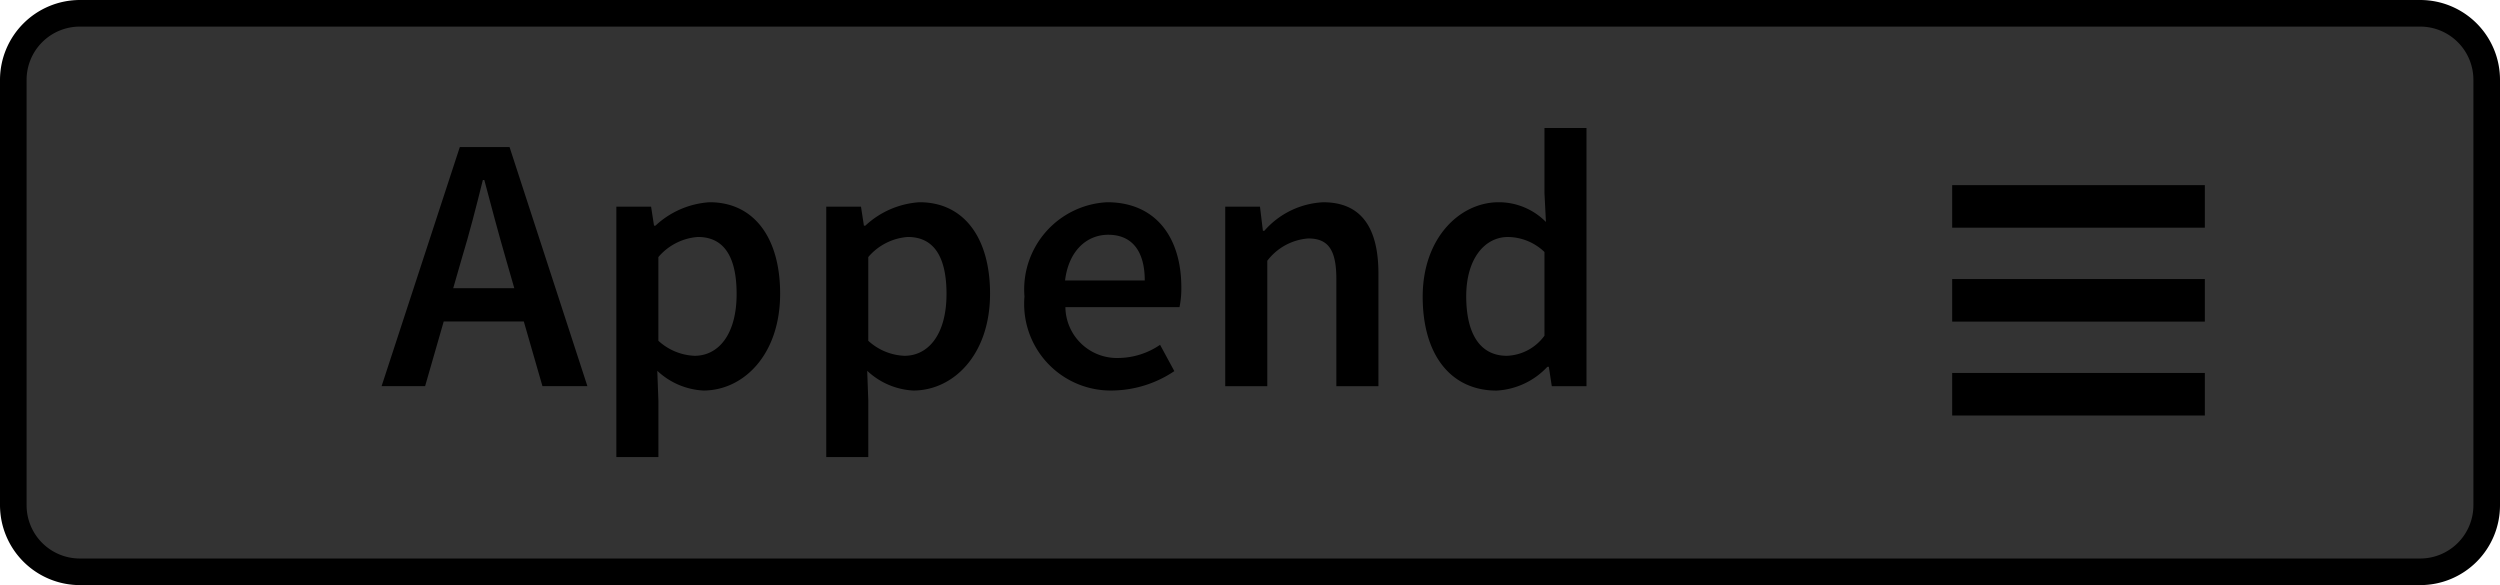 <svg xmlns="http://www.w3.org/2000/svg" width="94" height="22" viewBox="0 0 94 22"><title>Append_Disabled</title><rect x="0.5" y="0.5" width="93" height="21" rx="2.5" ry="2.5" fill="#333"/><path d="M91,1a2.002,2.002,0,0,1,2,2V19a2.002,2.002,0,0,1-2,2H3a2.002,2.002,0,0,1-2-2V3A2.002,2.002,0,0,1,3,1H91m0-1H3A3.009,3.009,0,0,0,0,3V19a3.009,3.009,0,0,0,3,3H91a3,3,0,0,0,3-3V3a3,3,0,0,0-3-3Z"/><line x1="82.902" y1="11.292" x2="73.402" y2="11.292" stroke="#000" stroke-miterlimit="10" stroke-width="1.6"/><line x1="82.902" y1="7.761" x2="73.402" y2="7.761" stroke="#000" stroke-miterlimit="10" stroke-width="1.6"/><line x1="82.902" y1="14.823" x2="73.402" y2="14.823" stroke="#000" stroke-miterlimit="10" stroke-width="1.6"/><path d="M19.695,12.086h-3.011l-.7,2.433H14.348L17.289,5.529h1.87l2.927,8.99H20.396Zm-.358-1.251-.316-1.099c-.275-.949-.55-1.98-.811-2.969h-.055c-.248,1.003-.509,2.021-.798,2.969l-.316,1.099Z"/><path d="M24.756,15.069v2.117H23.175V7.77h1.306l.11.714h.055A3.292,3.292,0,0,1,26.68,7.604c1.678,0,2.653,1.347,2.653,3.436,0,2.31-1.388,3.644-2.886,3.644a2.733,2.733,0,0,1-1.733-.742Zm1.361-1.691c.894,0,1.58-.797,1.58-2.324,0-1.347-.439-2.144-1.457-2.144a2.153,2.153,0,0,0-1.485.756v3.147A2.136,2.136,0,0,0,26.117,13.378Z"/><path d="M32.648,15.069v2.117H31.067V7.77h1.306l.11.714h.055a3.292,3.292,0,0,1,2.035-.88c1.678,0,2.653,1.347,2.653,3.436,0,2.31-1.388,3.644-2.886,3.644a2.733,2.733,0,0,1-1.733-.742Zm1.361-1.691c.893,0,1.58-.797,1.58-2.324,0-1.347-.439-2.144-1.457-2.144a2.153,2.153,0,0,0-1.485.756v3.147A2.134,2.134,0,0,0,34.009,13.378Z"/><path d="M41.627,7.604c1.828,0,2.791,1.32,2.791,3.203a3.429,3.429,0,0,1-.069.742H40.059a1.937,1.937,0,0,0,1.993,1.911,2.82,2.82,0,0,0,1.567-.495l.536.989a4.254,4.254,0,0,1-2.308.729A3.255,3.255,0,0,1,38.52,11.151,3.284,3.284,0,0,1,41.627,7.604Zm1.416,2.942c0-1.072-.453-1.719-1.375-1.719-.797,0-1.485.591-1.622,1.719Z"/><path d="M46.069,7.77H47.375l.11.907h.055a3.138,3.138,0,0,1,2.214-1.072c1.443,0,2.075.976,2.075,2.681v4.234H50.247V10.492c0-1.114-.316-1.526-1.058-1.526a2.138,2.138,0,0,0-1.539.839v4.715H46.069Z"/><path d="M56.353,7.604a2.493,2.493,0,0,1,1.774.742l-.055-1.086V4.814h1.58v9.706H58.347l-.111-.728h-.055a2.818,2.818,0,0,1-1.911.894c-1.691,0-2.777-1.306-2.777-3.533C53.494,8.951,54.883,7.604,56.353,7.604Zm.303,5.774a1.825,1.825,0,0,0,1.416-.756V9.475a2.014,2.014,0,0,0-1.375-.564c-.866,0-1.567.811-1.567,2.227C55.13,12.594,55.68,13.378,56.656,13.378Z"/></svg>